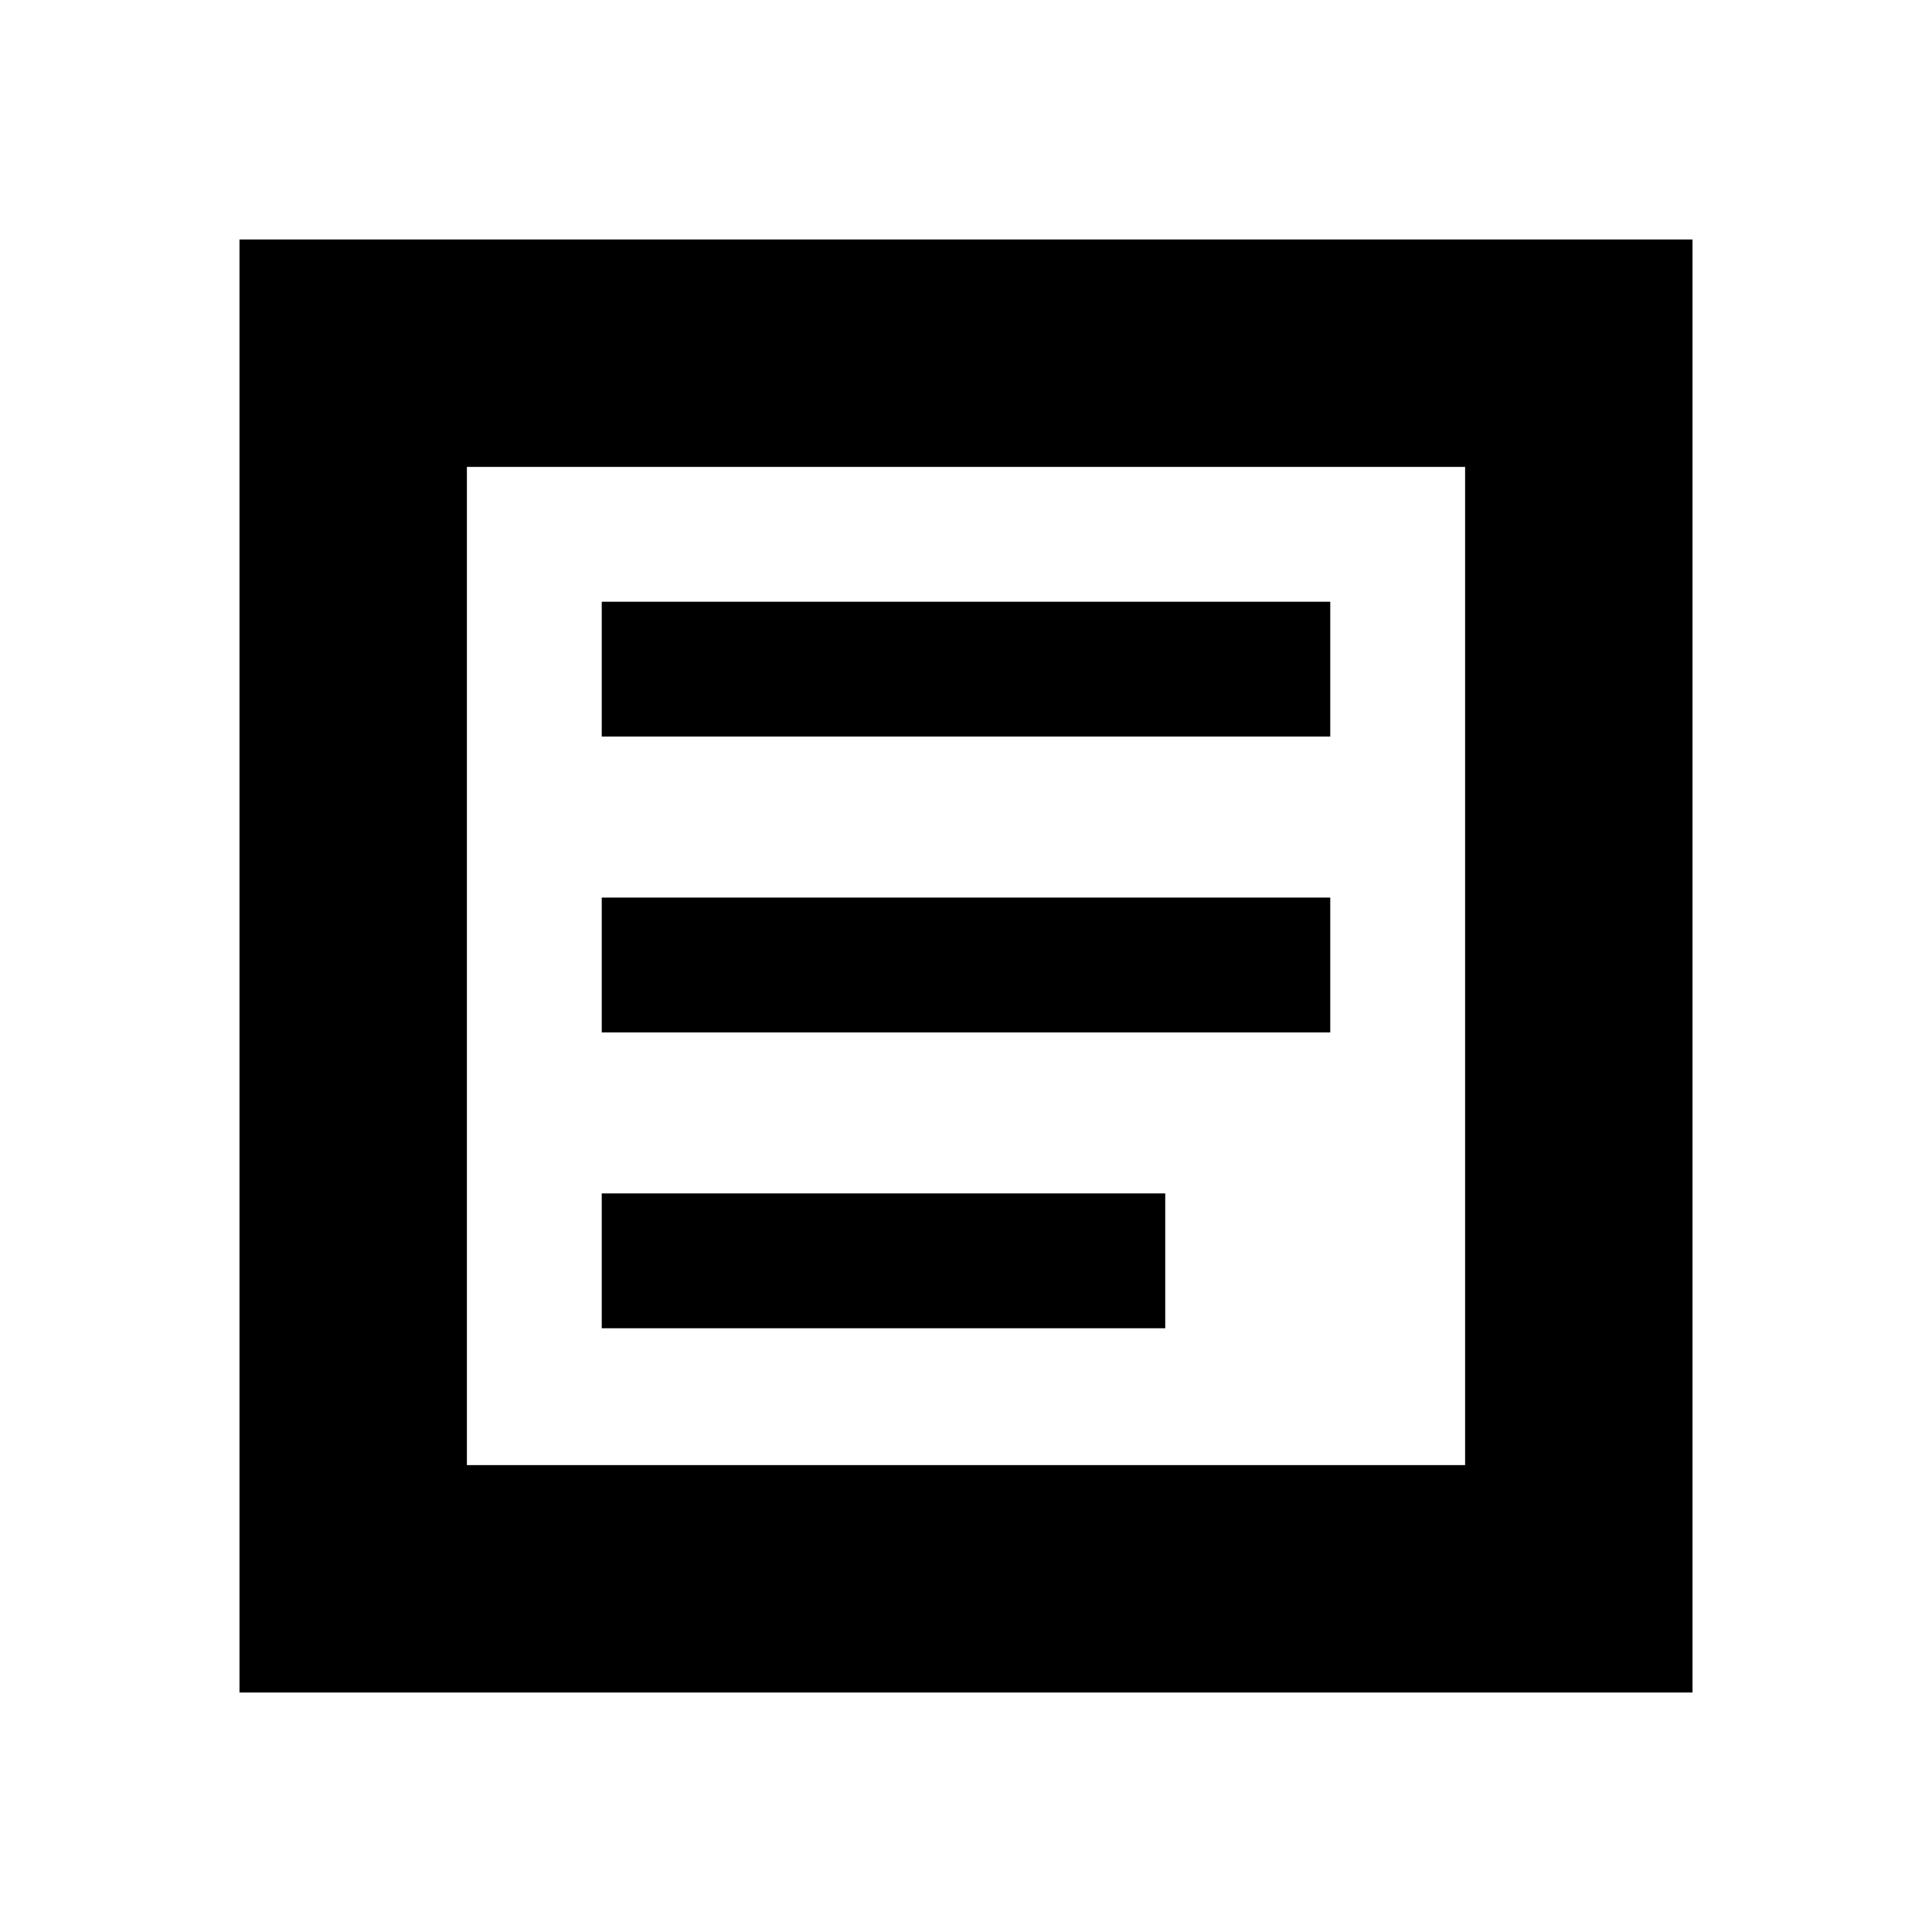 <svg xmlns="http://www.w3.org/2000/svg" height="20" viewBox="0 -960 960 960" width="20"><path d="M299-300h280v-67H299v67Zm0-147h362v-67H299v67Zm0-147h362v-67H299v67ZM119-119v-722h722v722H119Zm113-113h496v-496H232v496Zm0 0v-496 496Z"/></svg>